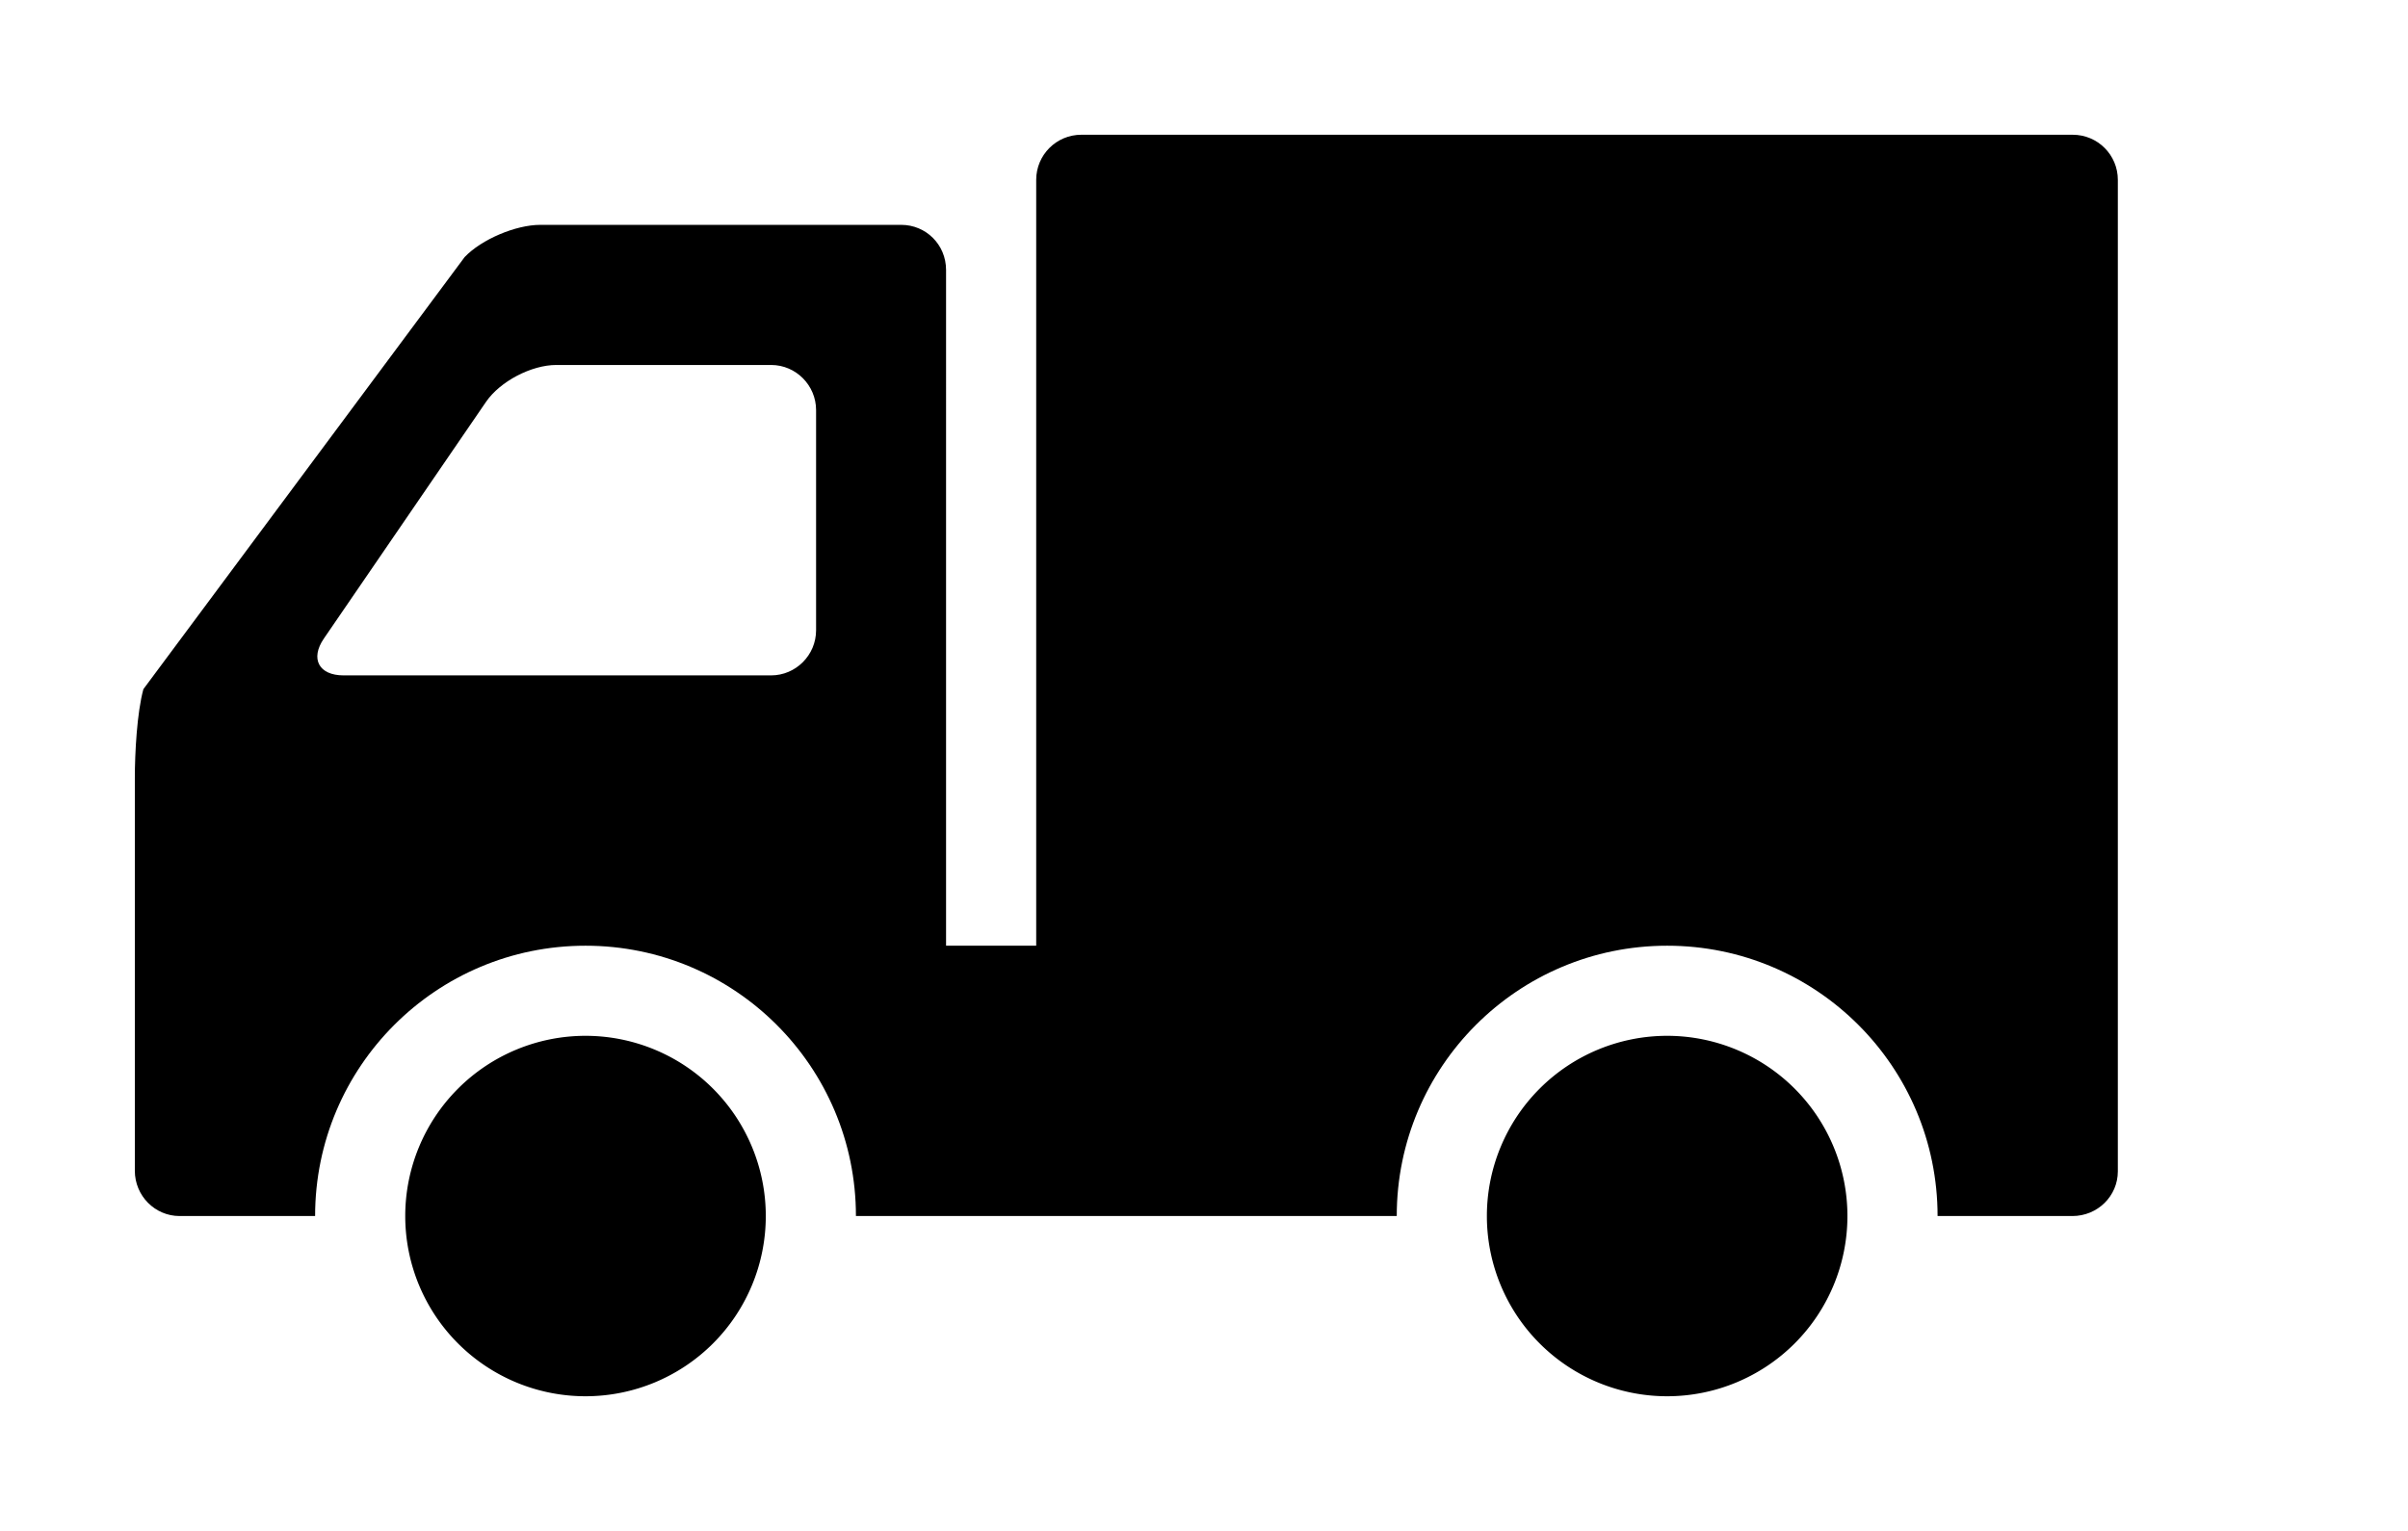<?xml version="1.0" standalone="no"?><!DOCTYPE svg PUBLIC "-//W3C//DTD SVG 1.1//EN" "http://www.w3.org/Graphics/SVG/1.1/DTD/svg11.dtd"><svg class="icon" width="200px" height="127.20px" viewBox="0 0 1610 1024" version="1.1" xmlns="http://www.w3.org/2000/svg"><path  d="M1114.679 813.339m-120.536 0a3.296 3.296 0 1 0 241.071 0 3.296 3.296 0 1 0-241.071 0Z"  /><path  d="M391.464 813.339m-120.536 0a3.296 3.296 0 1 0 241.071 0 3.296 3.296 0 1 0-241.071 0Z"  /><path  d="M1385.854 90.125L722.968 90.125C706.304 90.125 692.804 103.625 692.804 120.289L692.804 632.536l-60.268 0L632.536 180.587C632.536 163.622 619.096 150.393 602.552 150.393L361.18 150.393c-16.272 0-39.204 9.643-50.535 21.546L95.85 460.923C91.541 476.713 90.125 503.713 90.125 520.407l0 262.647C90.125 799.749 103.535 813.339 120.048 813.339L210.661 813.339c0-99.864 80.94-180.804 180.804-180.804s180.804 80.94 180.804 180.804l361.607 0c0-99.864 80.94-180.804 180.804-180.804s180.804 80.94 180.804 180.804l90.131 0C1402.488 813.339 1416.018 799.96 1416.018 783.477l0-60.66L1416.018 120.289C1416.018 103.595 1402.518 90.125 1385.854 90.125zM545.629 421.538c0 16.664-13.56 30.194-30.104 30.194L229.735 451.732c-16.634 0-22.45-11.15-13.229-24.619l108.452-158.354C334.3 255.138 355.213 244.109 371.907 244.109l143.648 2e-8c16.604 0 30.074 13.621 30.074 30.194L545.629 421.538z"  /></svg>